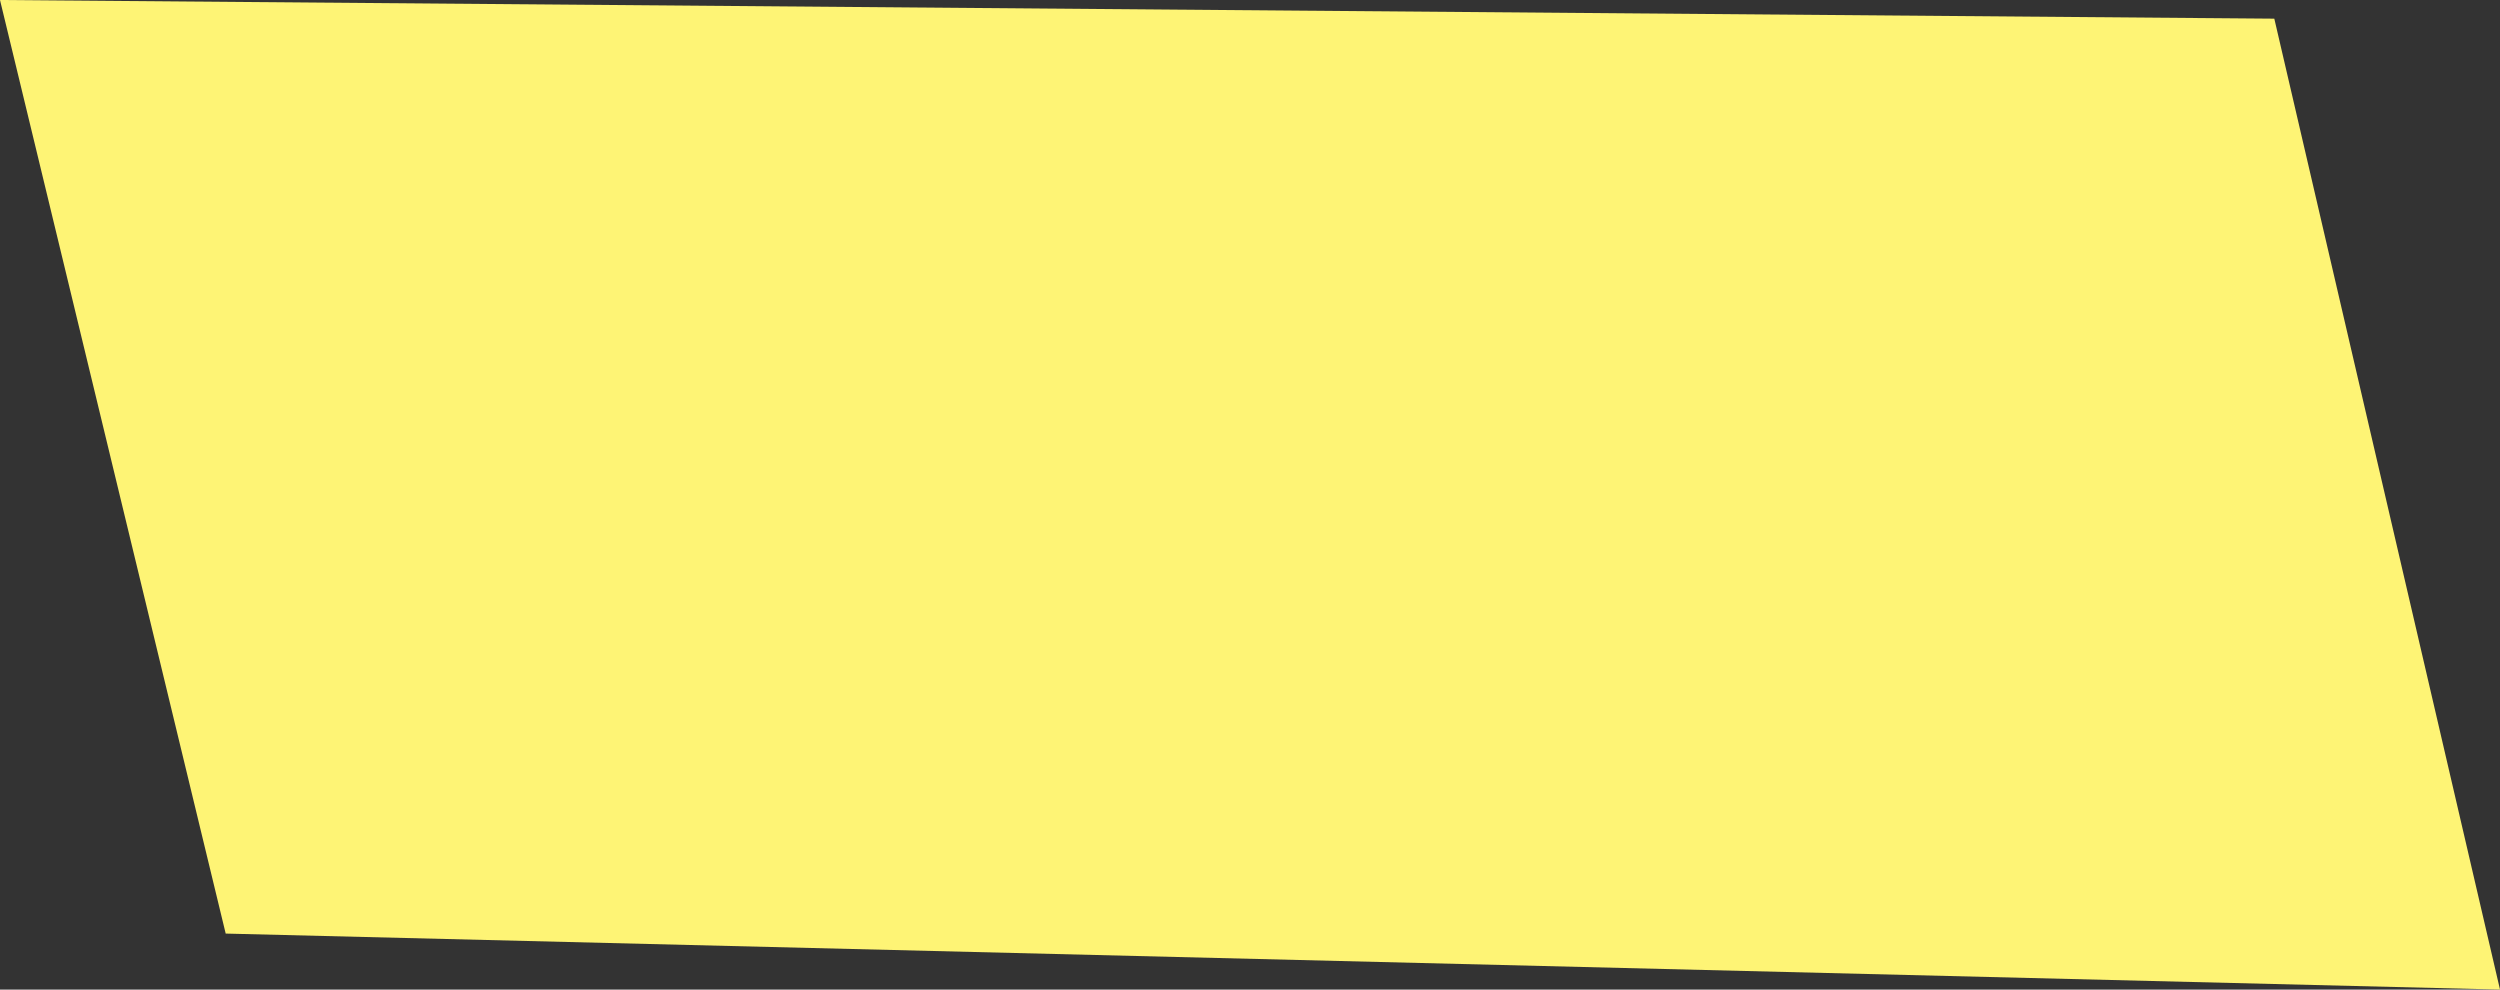 <svg xmlns="http://www.w3.org/2000/svg" width="144" height="57"><rect width="100%" height="100%" fill="#333333" stroke="none"/><path d="M0 0l131 1.075L144 57 13 53.774z" fill="#fef475" fill-rule="evenodd"/></svg>